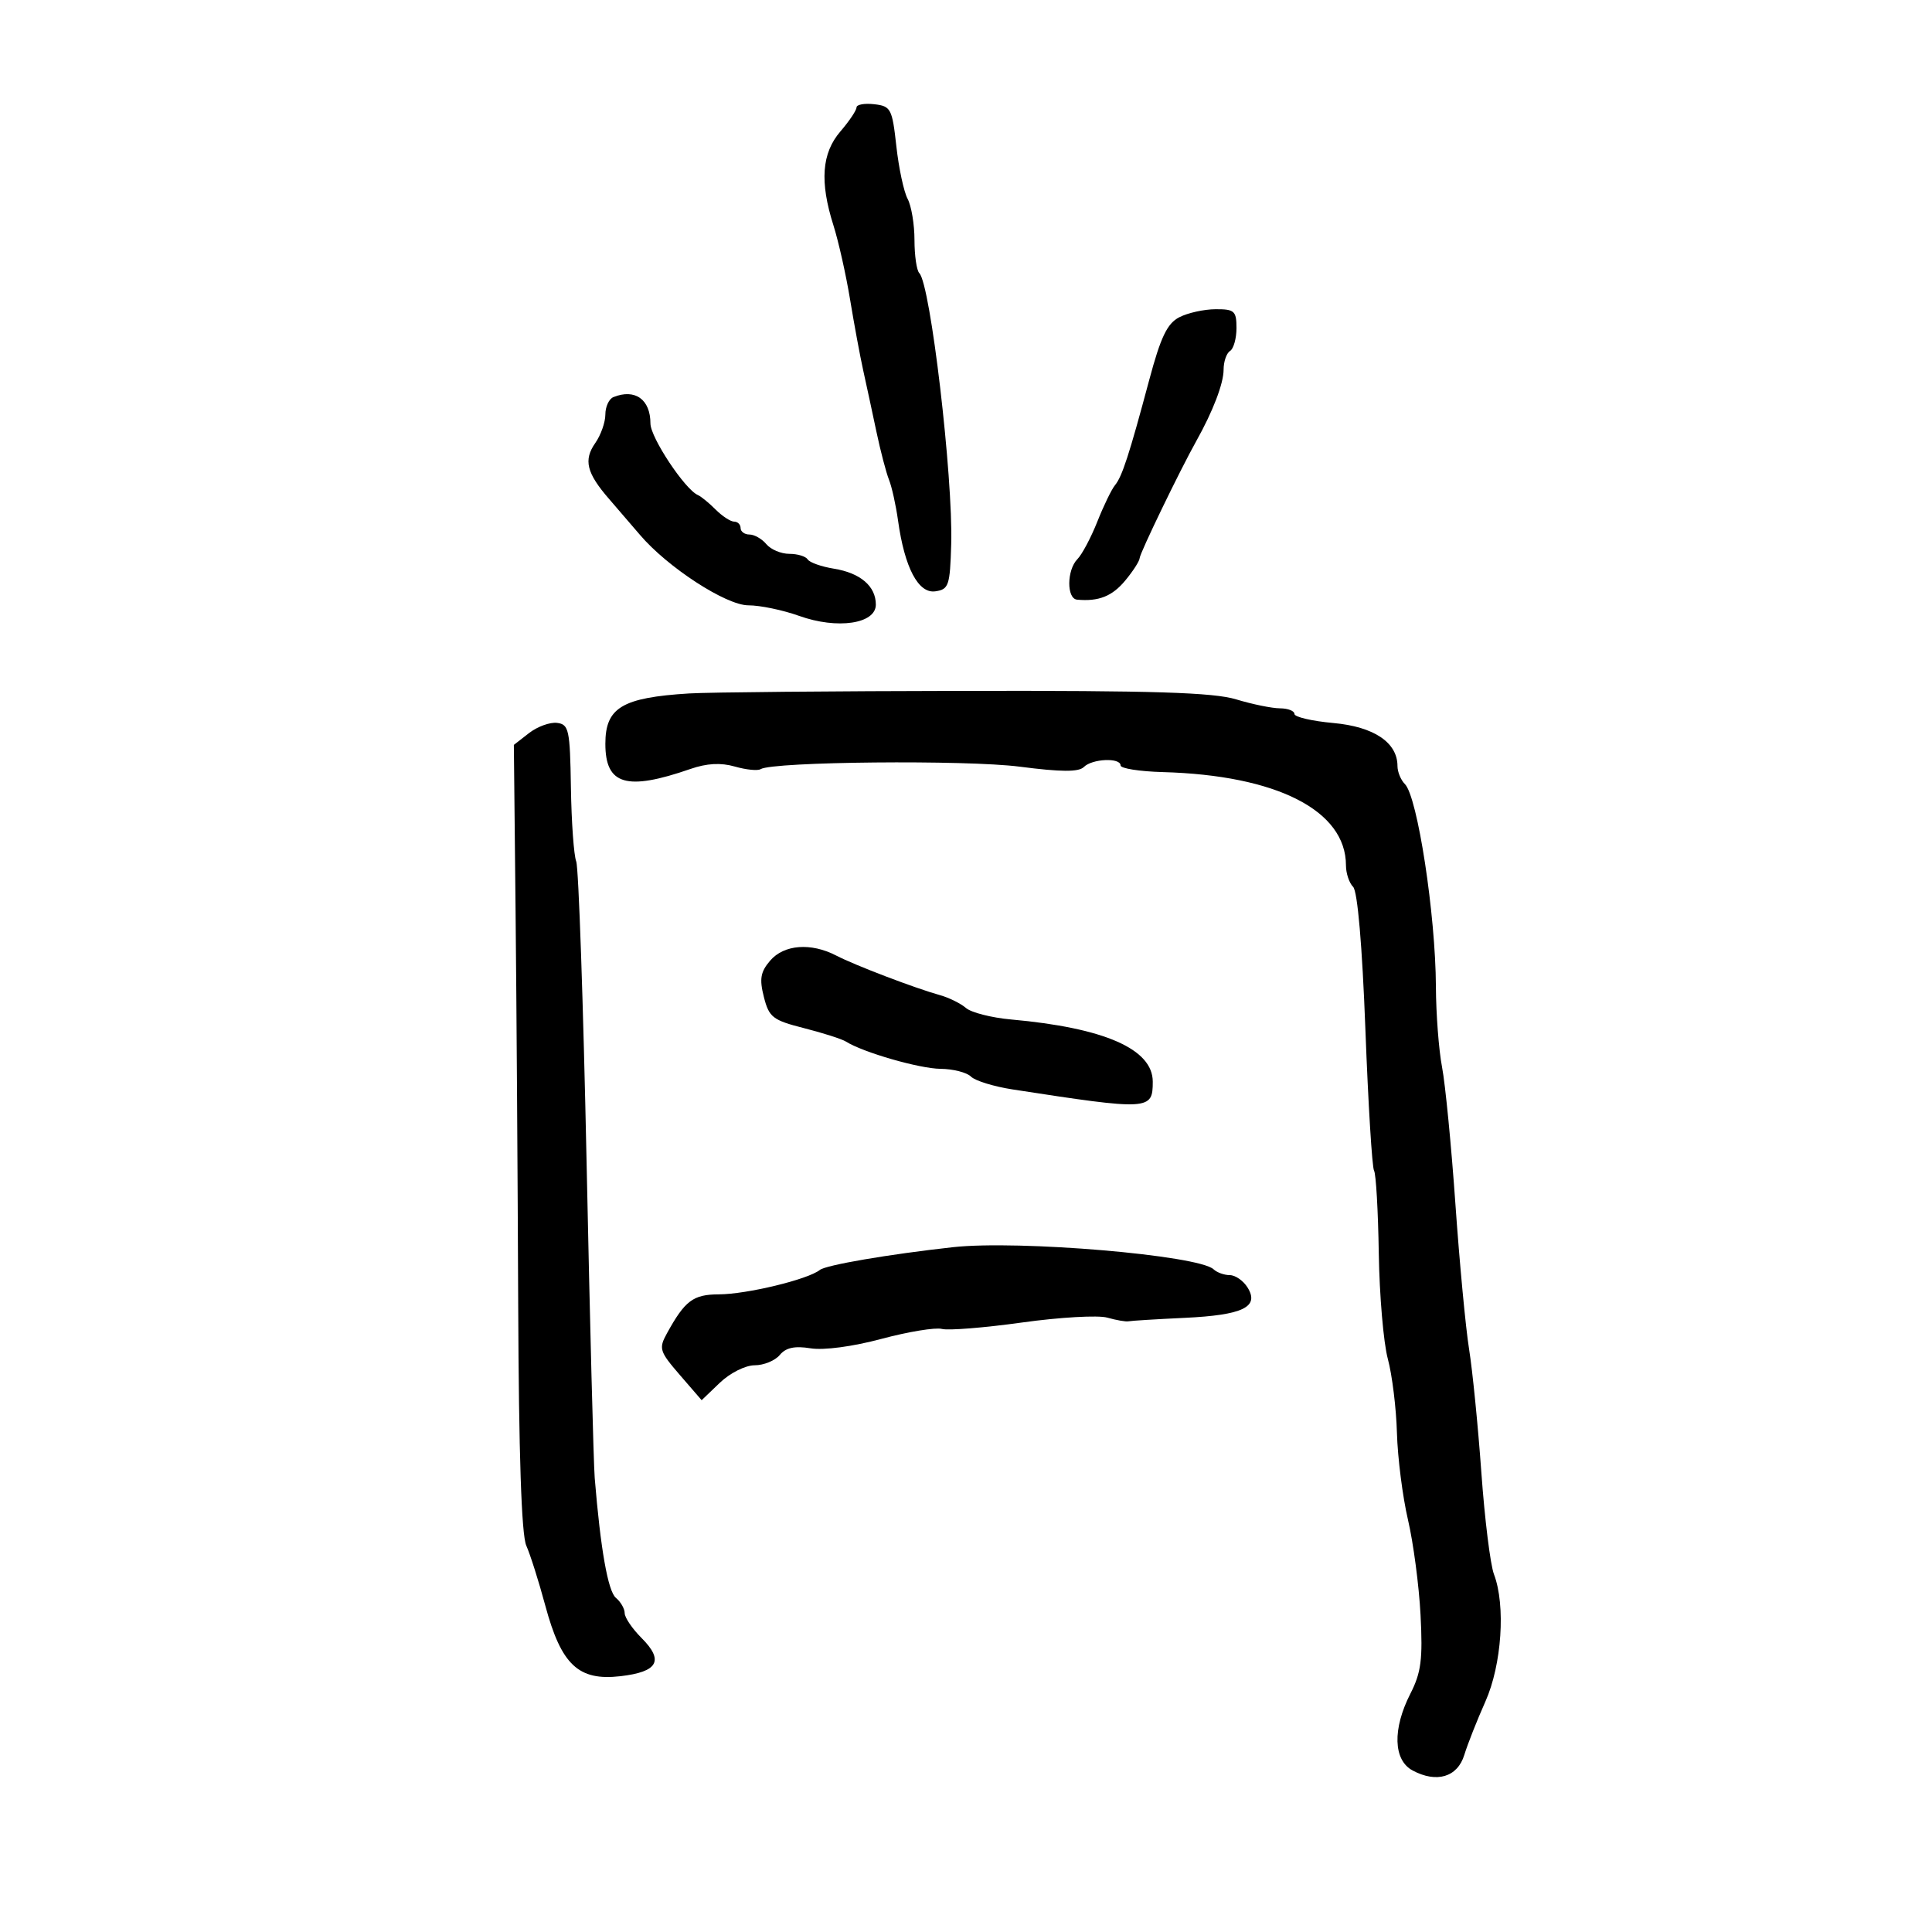 <svg xmlns="http://www.w3.org/2000/svg" width="300" height="300" viewBox="0 0 300 300" version="1.1">
	<path d="M 132.999 16.684 C 132.998 17.133, 131.873 18.807, 130.499 20.406 C 127.593 23.784, 127.265 28.215, 129.418 35 C 130.203 37.475, 131.364 42.650, 131.998 46.500 C 132.632 50.350, 133.549 55.300, 134.036 57.500 C 134.524 59.700, 135.445 63.975, 136.083 67 C 136.721 70.025, 137.604 73.400, 138.044 74.500 C 138.484 75.600, 139.117 78.457, 139.450 80.848 C 140.465 88.145, 142.599 92.196, 145.229 91.822 C 147.320 91.526, 147.516 90.946, 147.702 84.500 C 148.003 74.059, 144.482 44.128, 142.750 42.410 C 142.338 42.001, 142 39.687, 142 37.268 C 142 34.848, 141.520 31.971, 140.933 30.875 C 140.346 29.778, 139.558 26.095, 139.183 22.690 C 138.542 16.877, 138.332 16.481, 135.750 16.184 C 134.238 16.010, 132.999 16.235, 132.999 16.684 M 183.113 49.265 C 181.241 50.233, 180.235 52.334, 178.451 59 C 175.329 70.663, 174.243 74.001, 173.131 75.347 C 172.607 75.981, 171.374 78.525, 170.392 81 C 169.409 83.475, 168.019 86.095, 167.302 86.821 C 165.642 88.506, 165.605 92.964, 167.250 93.115 C 170.595 93.423, 172.690 92.594, 174.714 90.161 C 175.932 88.698, 176.944 87.125, 176.964 86.667 C 176.998 85.891, 183.244 72.976, 185.751 68.500 C 188.344 63.871, 190 59.546, 190 57.405 C 190 56.147, 190.450 54.840, 191 54.500 C 191.550 54.160, 192 52.559, 192 50.941 C 192 48.287, 191.683 48.001, 188.750 48.015 C 186.963 48.023, 184.426 48.585, 183.113 49.265 M 95.250 61.662 C 94.563 61.940, 94 63.154, 94 64.361 C 94 65.568, 93.296 67.560, 92.436 68.788 C 90.579 71.439, 91.079 73.454, 94.595 77.500 C 96.030 79.150, 98.174 81.643, 99.361 83.041 C 103.638 88.077, 112.747 94, 116.207 93.995 C 118.018 93.992, 121.567 94.731, 124.092 95.636 C 130.013 97.758, 136 96.877, 136 93.883 C 136 91.024, 133.605 88.972, 129.486 88.304 C 127.542 87.989, 125.711 87.341, 125.417 86.865 C 125.123 86.389, 123.839 86, 122.563 86 C 121.288 86, 119.685 85.325, 119 84.500 C 118.315 83.675, 117.135 83, 116.378 83 C 115.620 83, 115 82.550, 115 82 C 115 81.450, 114.550 81, 114 81 C 113.450 81, 112.156 80.156, 111.125 79.125 C 110.094 78.094, 108.856 77.081, 108.375 76.875 C 106.358 76.011, 101 67.934, 101 65.759 C 101 62.015, 98.605 60.308, 95.250 61.662 M 107 107.678 C 96.590 108.322, 94 109.880, 94 115.500 C 94 121.879, 97.281 122.848, 107.210 119.404 C 109.755 118.521, 111.920 118.404, 114.103 119.029 C 115.853 119.531, 117.656 119.713, 118.109 119.433 C 120.007 118.260, 150.046 117.974, 158.352 119.050 C 164.780 119.882, 167.504 119.896, 168.302 119.098 C 169.596 117.804, 174 117.616, 174 118.855 C 174 119.325, 176.947 119.791, 180.549 119.890 C 198.260 120.377, 209 125.848, 209 134.381 C 209 135.601, 209.500 137.100, 210.111 137.711 C 210.801 138.401, 211.524 146.806, 212.018 159.855 C 212.455 171.423, 213.059 181.287, 213.361 181.775 C 213.663 182.263, 213.993 188.026, 214.096 194.581 C 214.198 201.137, 214.830 208.525, 215.500 211 C 216.170 213.475, 216.807 218.650, 216.916 222.500 C 217.024 226.350, 217.797 232.425, 218.632 236 C 219.468 239.575, 220.345 246.224, 220.582 250.776 C 220.941 257.656, 220.675 259.716, 219.007 262.986 C 216.205 268.479, 216.344 273.311, 219.351 274.920 C 223.090 276.921, 226.323 275.946, 227.377 272.500 C 227.881 270.850, 229.353 267.125, 230.647 264.223 C 233.196 258.505, 233.819 249.283, 231.981 244.451 C 231.421 242.978, 230.540 235.861, 230.023 228.636 C 229.506 221.411, 228.649 212.800, 228.119 209.500 C 227.588 206.200, 226.634 196.075, 225.998 187 C 225.362 177.925, 224.427 168.340, 223.921 165.701 C 223.414 163.061, 222.985 157.436, 222.967 153.201 C 222.920 142.051, 220.111 123.711, 218.151 121.751 C 217.518 121.118, 217 119.859, 217 118.953 C 217 115.296, 213.347 112.842, 207.055 112.271 C 203.725 111.969, 201 111.335, 201 110.861 C 201 110.388, 199.988 109.995, 198.750 109.989 C 197.512 109.983, 194.452 109.357, 191.949 108.597 C 188.409 107.522, 179.087 107.229, 149.949 107.277 C 129.352 107.311, 110.025 107.491, 107 107.678 M 82.146 113.833 L 79.791 115.666 80.059 141.583 C 80.206 155.837, 80.388 183.250, 80.465 202.500 C 80.557 225.828, 80.976 238.334, 81.721 240 C 82.335 241.375, 83.662 245.561, 84.669 249.301 C 87.152 258.526, 89.818 261.035, 96.335 260.280 C 102.178 259.604, 103.138 257.866, 99.615 254.342 C 98.177 252.904, 97 251.169, 97 250.486 C 97 249.803, 96.387 248.736, 95.637 248.114 C 94.408 247.093, 93.251 240.552, 92.347 229.500 C 92.167 227.300, 91.599 205.250, 91.085 180.500 C 90.571 155.750, 89.847 134.722, 89.476 133.771 C 89.105 132.819, 88.734 127.644, 88.651 122.271 C 88.512 113.308, 88.335 112.479, 86.500 112.250 C 85.400 112.113, 83.441 112.825, 82.146 113.833 M 119.587 149.169 C 118.089 150.919, 117.901 152.010, 118.615 154.814 C 119.420 157.974, 119.987 158.413, 124.856 159.652 C 127.802 160.401, 130.727 161.338, 131.356 161.734 C 134.030 163.419, 142.772 165.937, 146.050 165.967 C 148.002 165.985, 150.129 166.529, 150.776 167.176 C 151.423 167.823, 154.326 168.718, 157.226 169.165 C 178.497 172.443, 179 172.415, 179 167.961 C 179 162.898, 171.495 159.604, 157 158.304 C 153.975 158.033, 150.825 157.232, 150 156.524 C 149.175 155.816, 147.375 154.923, 146 154.539 C 142.070 153.442, 132.766 149.893, 129.846 148.378 C 125.919 146.340, 121.733 146.663, 119.587 149.169 M 147.972 193.663 C 138.024 194.762, 128.261 196.431, 127.306 197.195 C 125.459 198.675, 115.939 200.975, 111.610 200.988 C 107.633 201, 106.356 201.960, 103.564 207.037 C 102.263 209.403, 102.397 209.837, 105.560 213.497 L 108.951 217.421 111.780 214.711 C 113.358 213.199, 115.747 212, 117.182 212 C 118.597 212, 120.352 211.281, 121.081 210.402 C 122.028 209.261, 123.395 208.965, 125.861 209.365 C 127.908 209.697, 132.392 209.101, 136.869 207.901 C 141.023 206.788, 145.248 206.093, 146.257 206.357 C 147.266 206.621, 152.876 206.170, 158.724 205.355 C 164.573 204.540, 170.515 204.200, 171.929 204.600 C 173.343 205.001, 174.828 205.257, 175.230 205.171 C 175.631 205.084, 179.566 204.843, 183.973 204.634 C 193.004 204.207, 195.607 202.946, 193.715 199.915 C 193.057 198.862, 191.817 198, 190.959 198 C 190.102 198, 188.973 197.596, 188.450 197.102 C 186.130 194.910, 158.178 192.535, 147.972 193.663" stroke="none" fill="black" fill-rule="evenodd"/>
</svg>